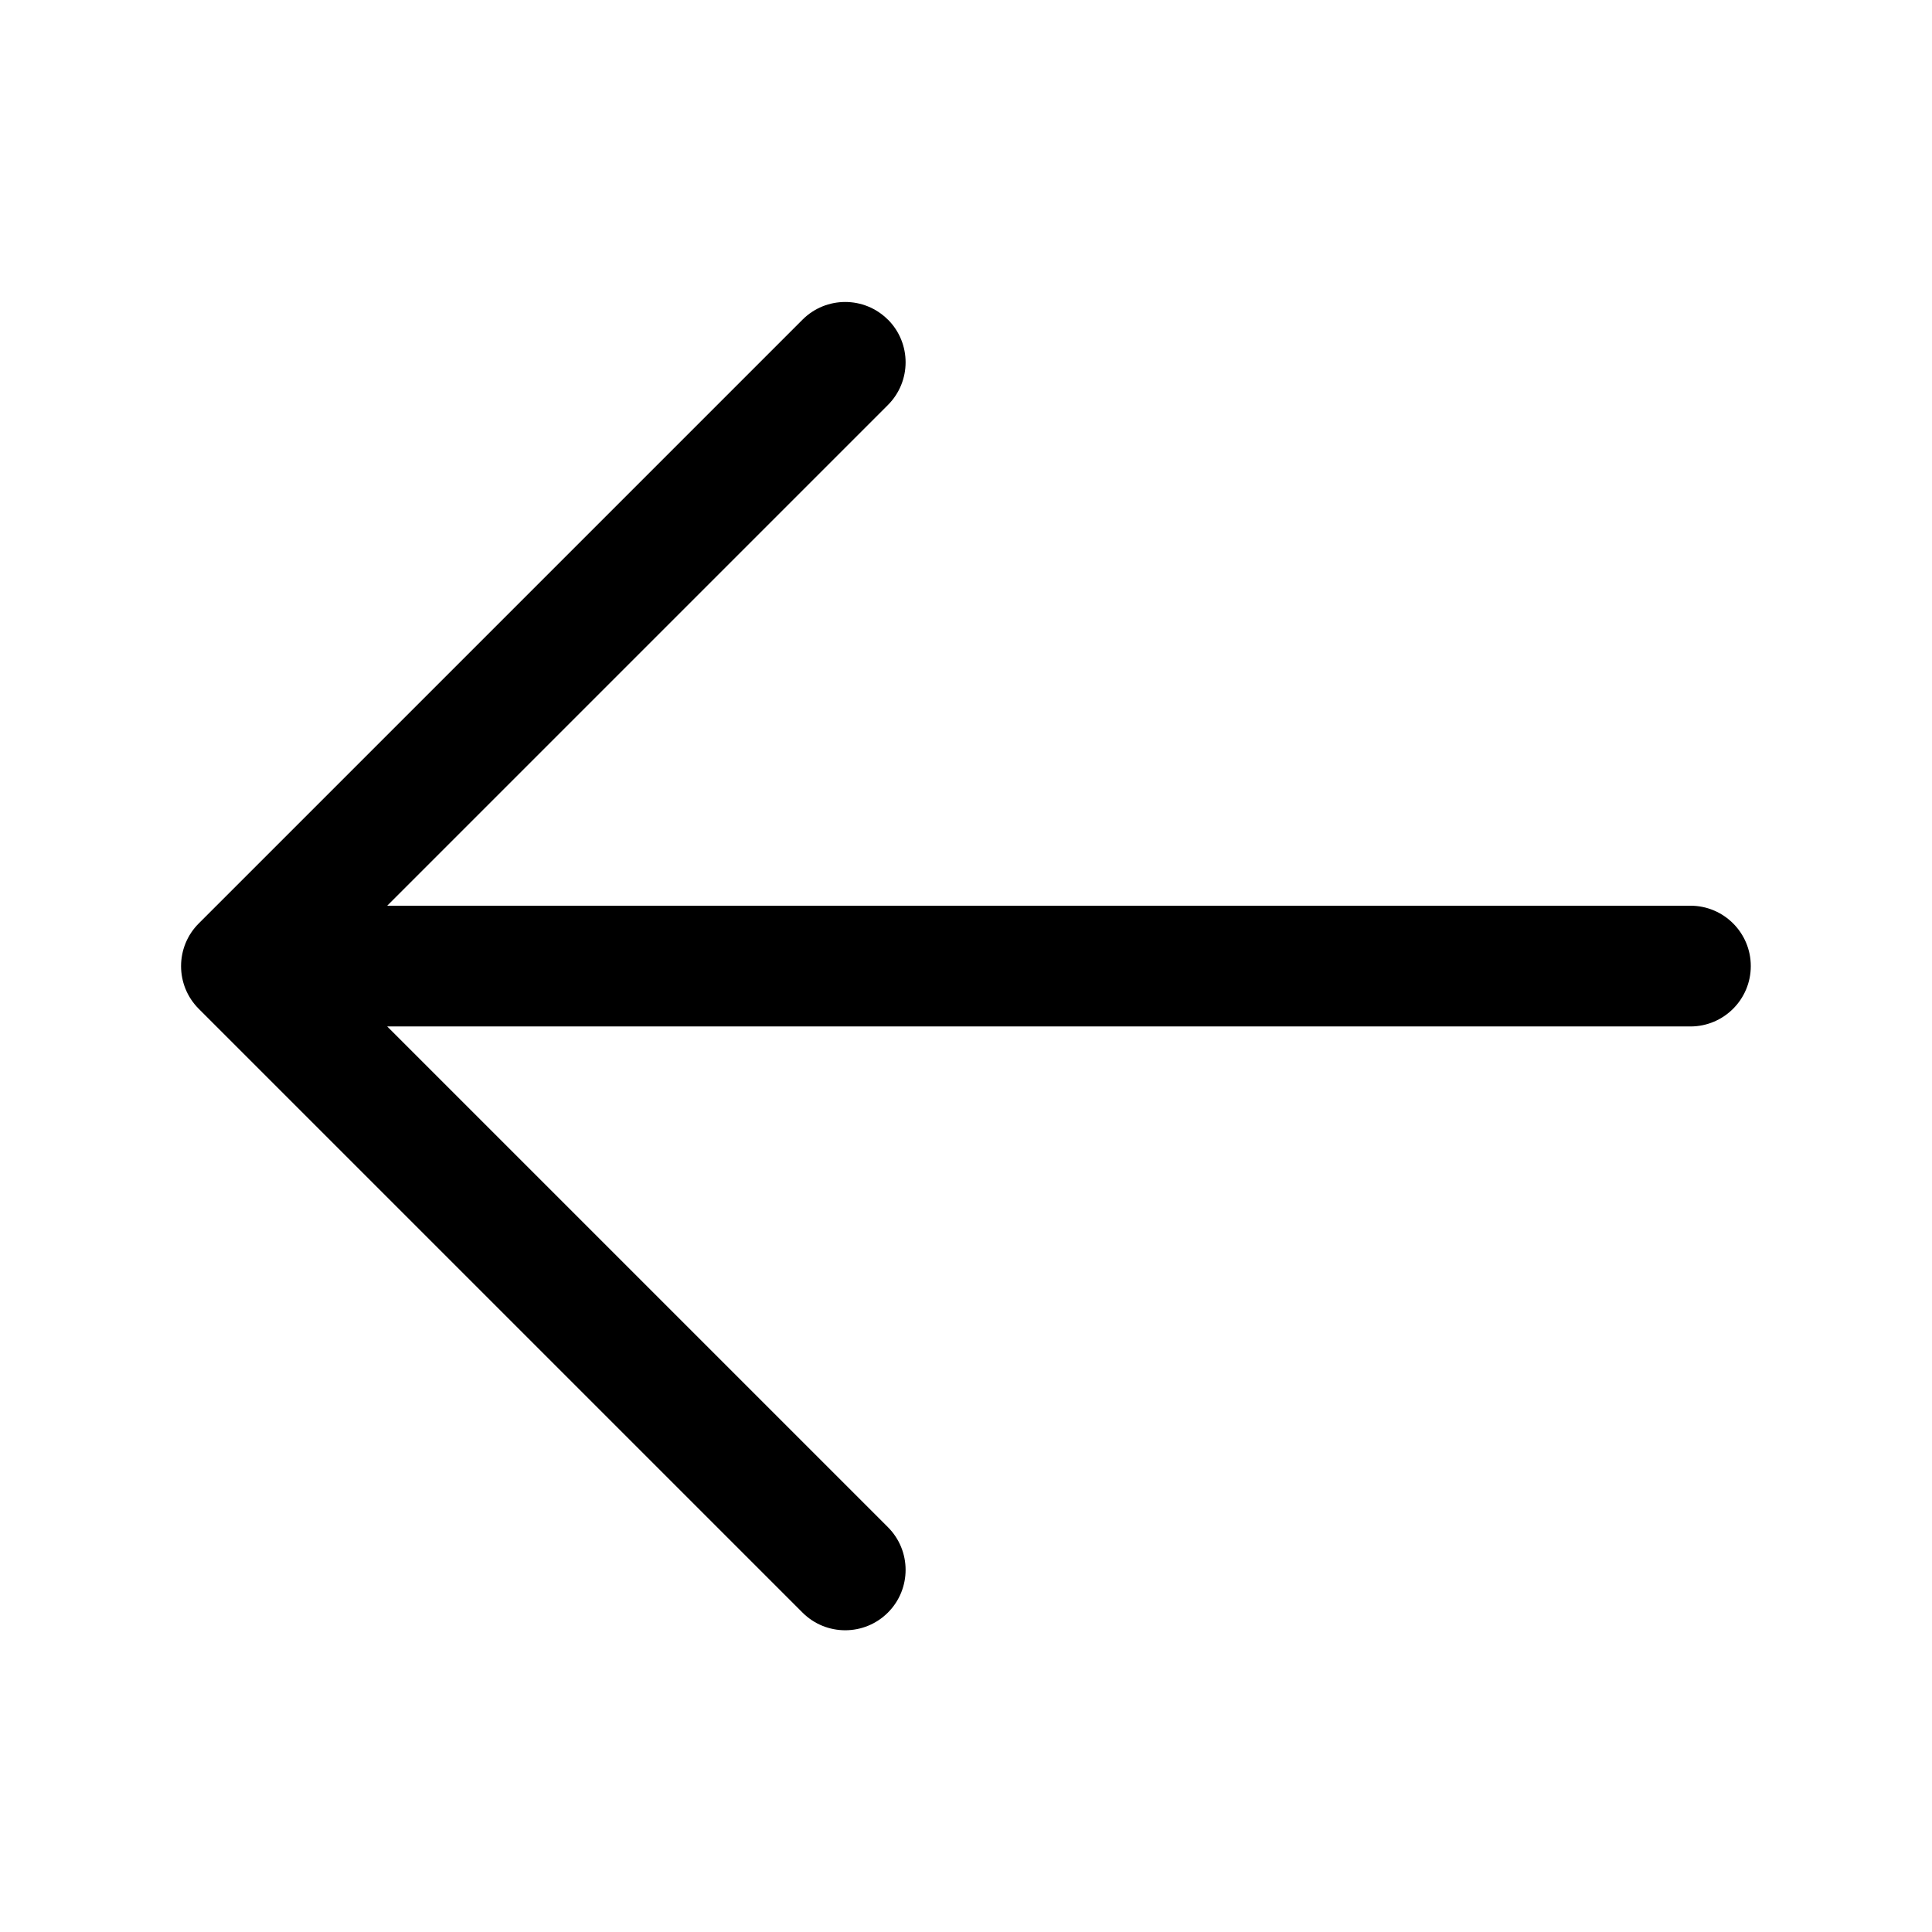 <svg viewBox="0 0 24 24" xmlns="http://www.w3.org/2000/svg"><path clip-rule="evenodd" d="m11.03 3.97c.293.293.293.768 0 1.061l-6.22 6.22h16.189c.414 0 .75.336.75.75s-.336.75-.75.75h-16.189l6.22 6.22c.293.293.293.768 0 1.061s-.768.293-1.061 0l-7.5-7.5c-.293-.293-.293-.768 0-1.061l7.5-7.5c.293-.293.768-.293 1.061 0z" fill-rule="evenodd"/></svg>